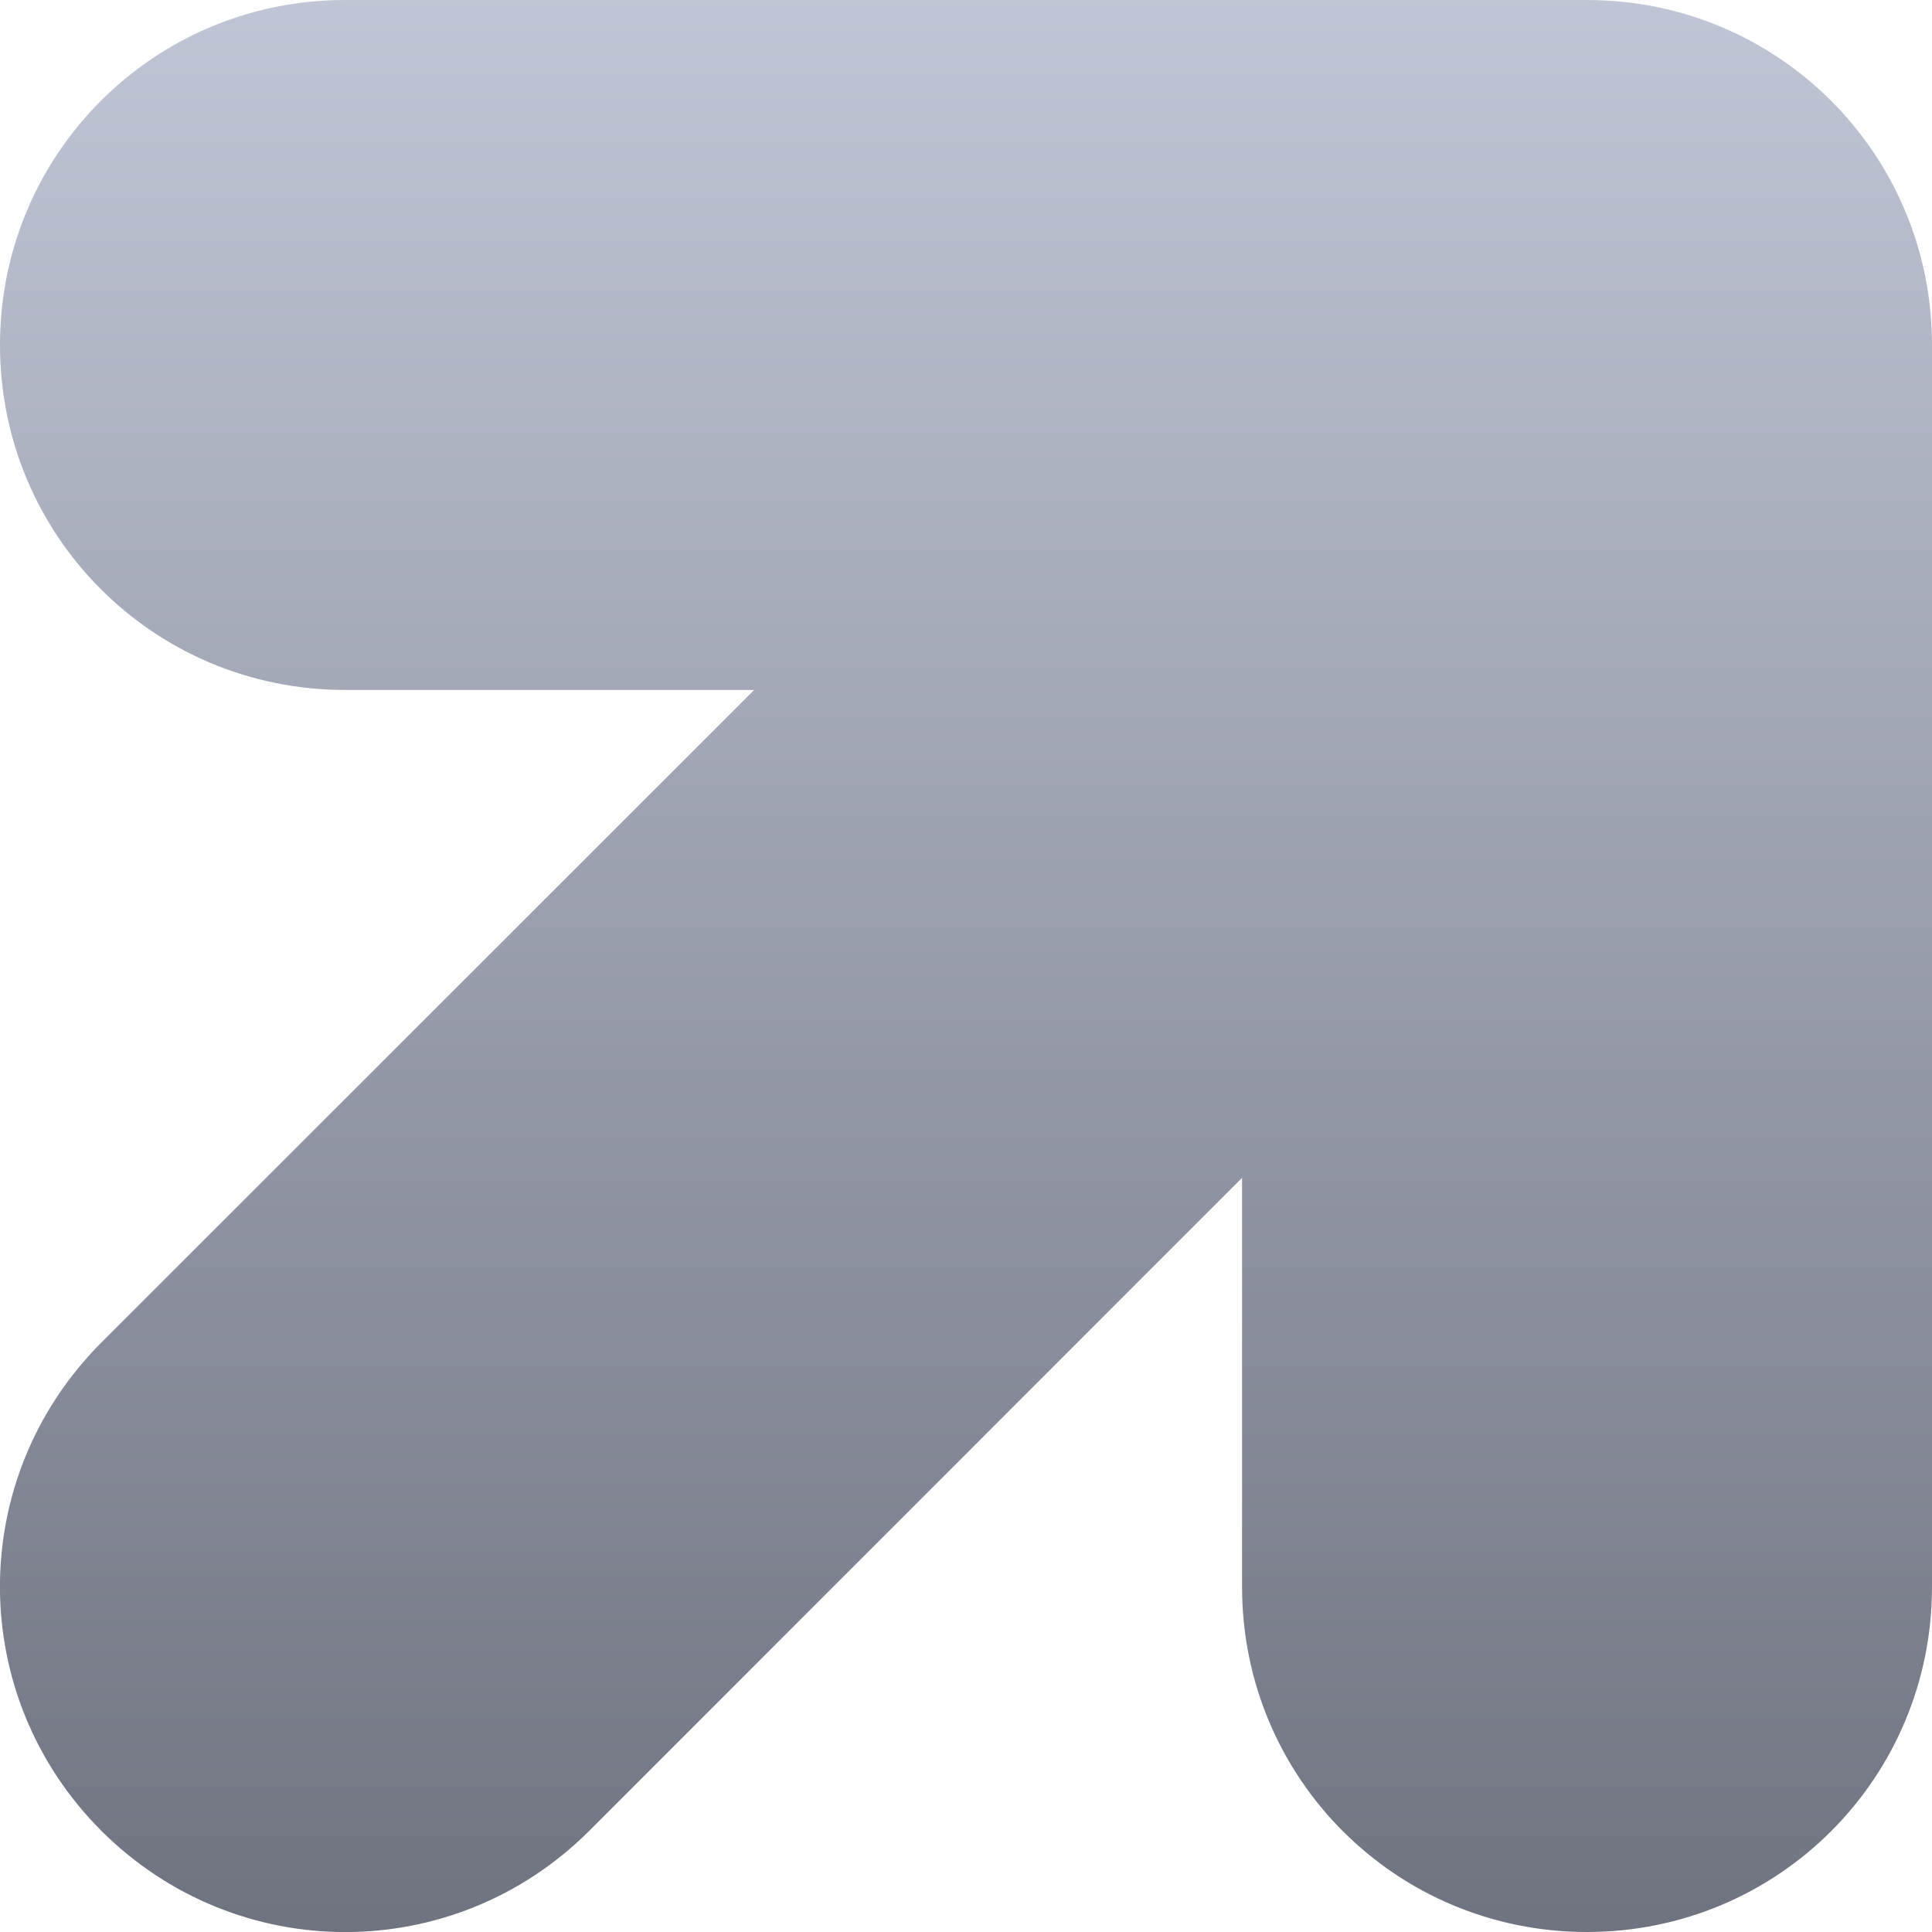 <svg xmlns="http://www.w3.org/2000/svg" xmlns:xlink="http://www.w3.org/1999/xlink" width="64" height="64" viewBox="0 0 64 64" version="1.1"><defs><linearGradient id="linear0" gradientUnits="userSpaceOnUse" x1="0" y1="0" x2="0" y2="1" gradientTransform="matrix(64,0,0,64,0,0)"><stop offset="0" style="stop-color:#c1c6d6;stop-opacity:1;"/><stop offset="1" style="stop-color:#6f7380;stop-opacity:1;"/></linearGradient></defs><g id="surface1"><path style=" stroke:none;fill-rule:nonzero;fill:url(#linear0);" d="M 11.43 0 C 5.098 0 0 5.098 0 11.43 C 0 17.762 5.098 22.855 11.43 22.855 L 24.984 22.855 L 3.355 44.477 C -1.121 48.957 -1.121 56.164 3.355 60.645 C 7.836 65.121 15.043 65.121 19.523 60.645 L 41.145 39.016 L 41.145 52.57 C 41.145 58.902 46.238 64 52.57 64 C 58.902 64 64 58.902 64 52.57 L 64 11.43 C 64 5.098 58.902 0 52.57 0 Z M 11.43 0 "/></g></svg>

